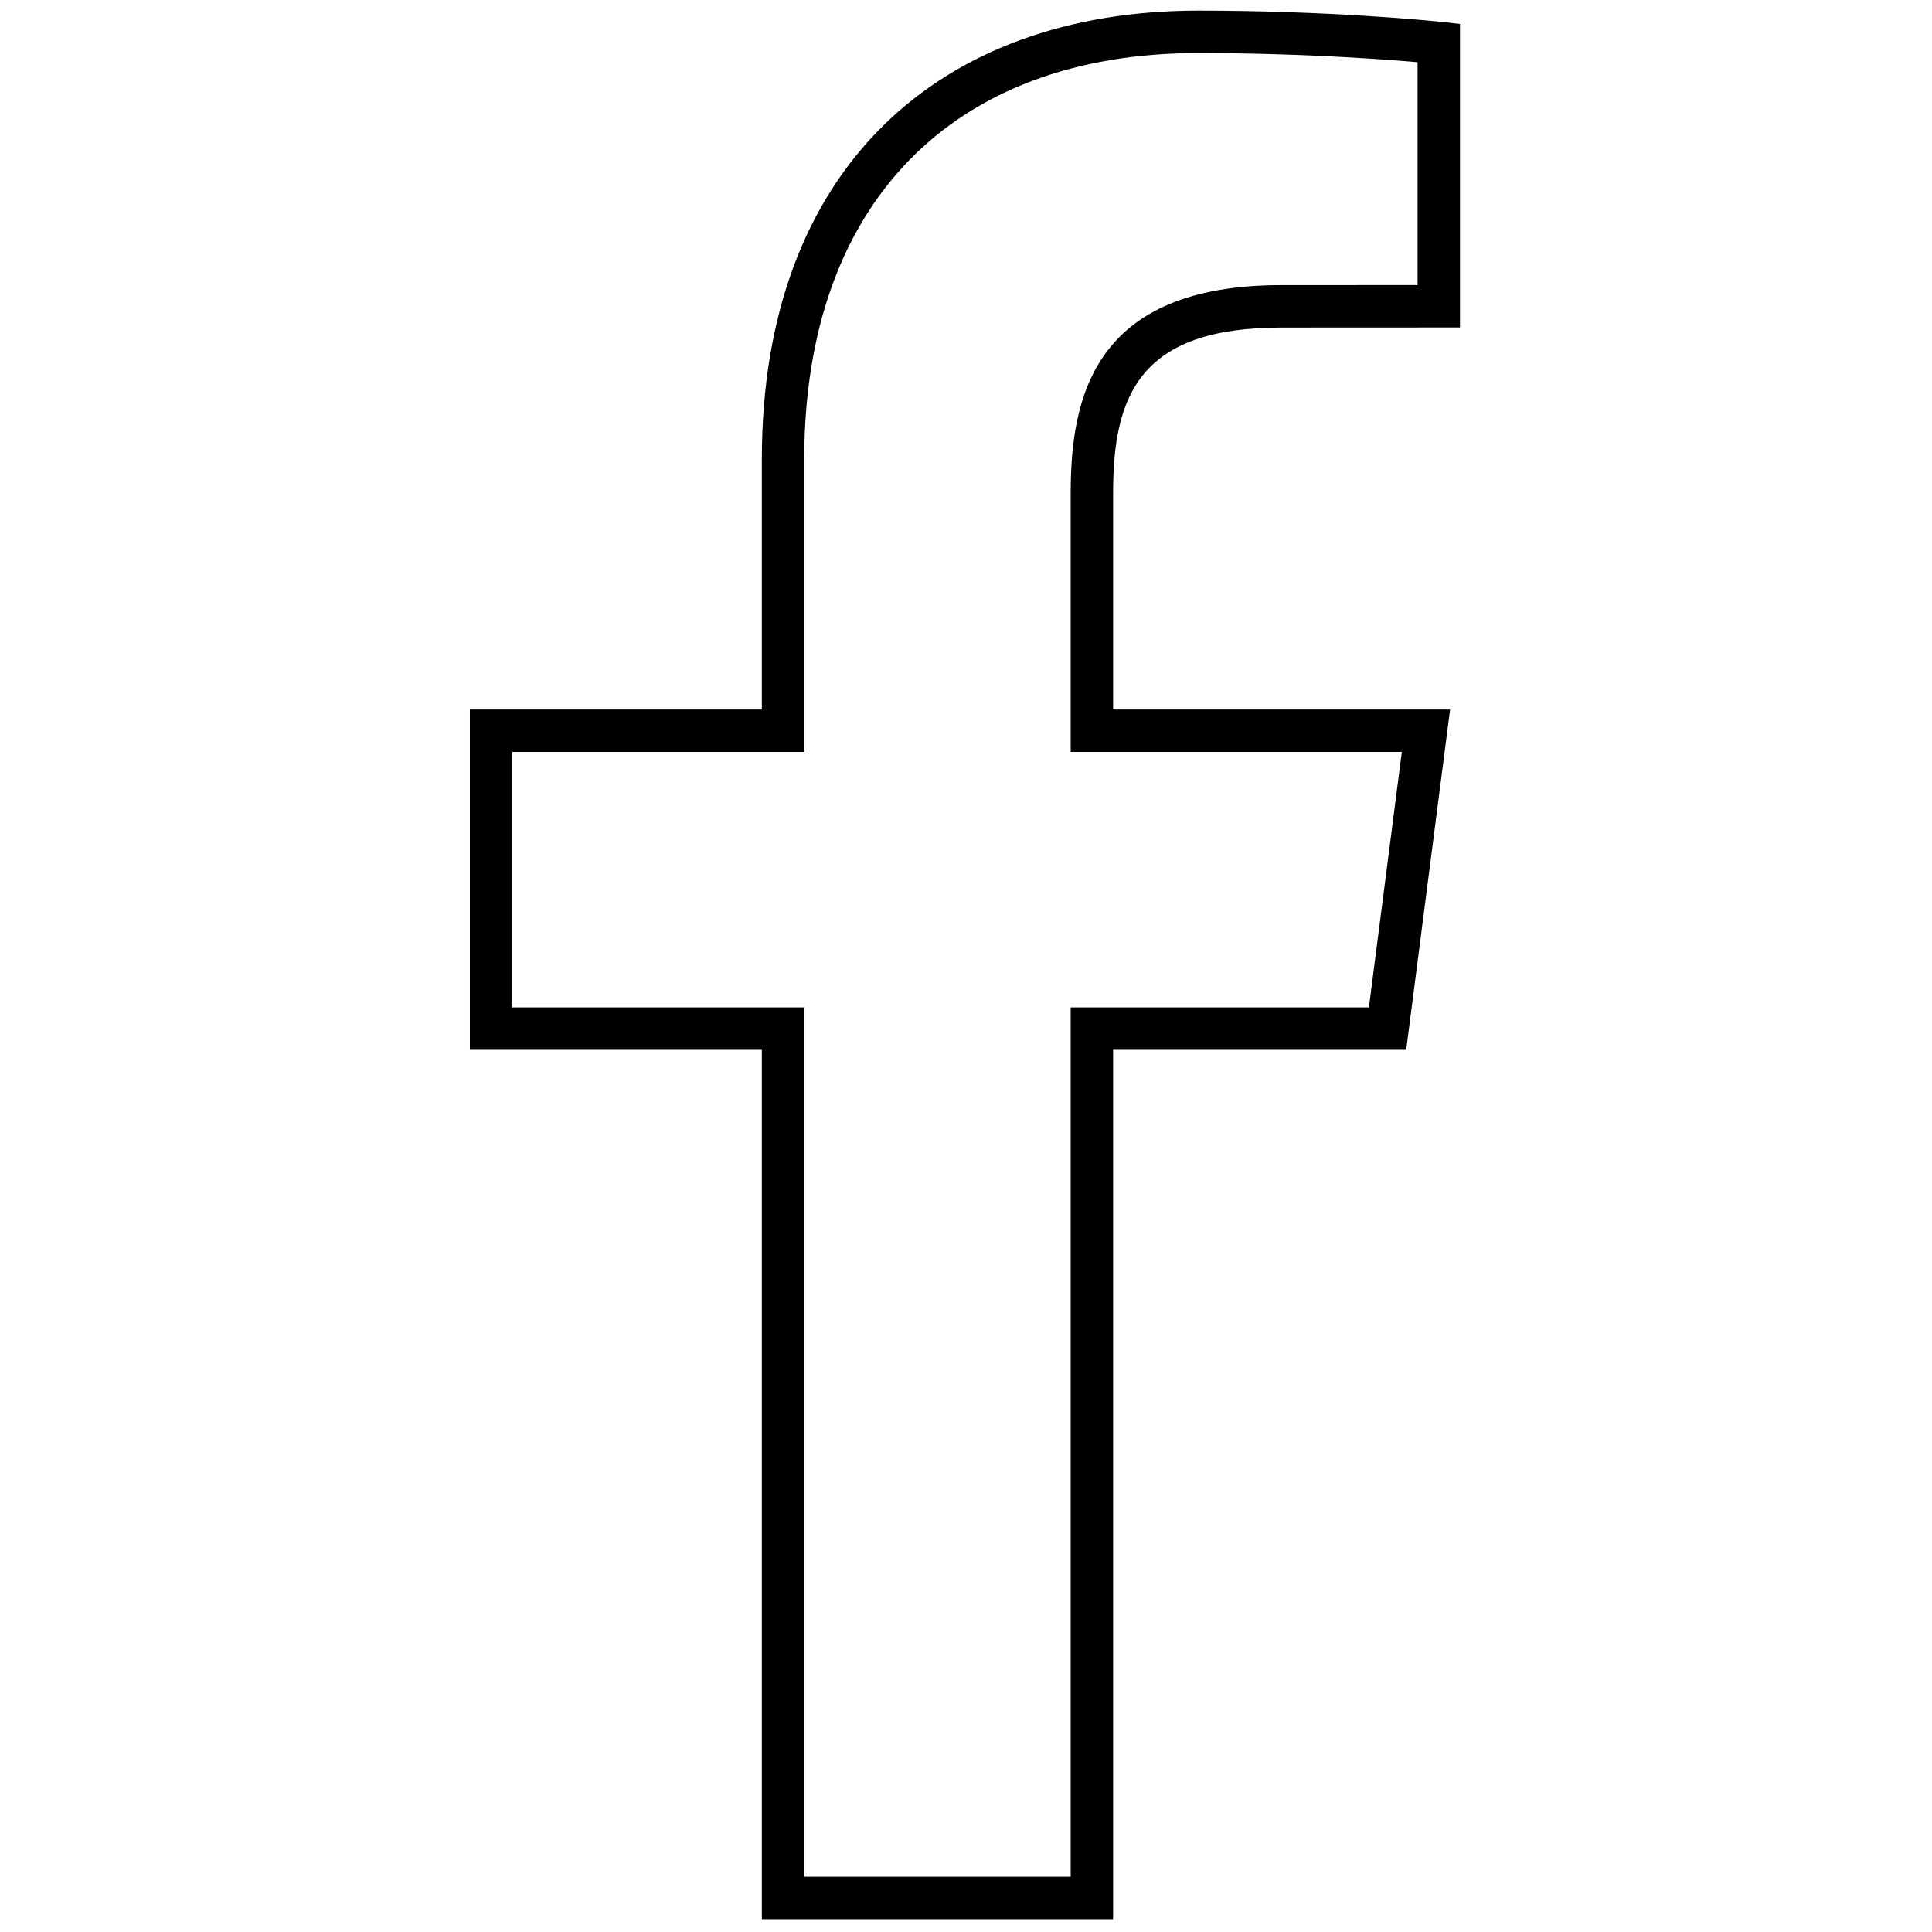 <svg xmlns="http://www.w3.org/2000/svg" xmlns:xlink="http://www.w3.org/1999/xlink" version="1.1" width="256" height="256" viewBox="0 0 256 256" xml:space="preserve">

<defs>
</defs>
<g style="stroke: none; stroke-width: 0; stroke-dasharray: none; stroke-linecap: butt; stroke-linejoin: miter; stroke-miterlimit: 10; fill: none; fill-rule: nonzero; opacity: 1;" transform="translate(1.407 1.407) scale(2.81 2.81)" >
	<path d="M 56 2 c 4.227 0 8.057 0.232 10.345 0.432 v 10.509 l -6.424 0.003 c -8.804 0 -9.933 5.234 -9.933 9.793 v 10.22 v 2 h 2 h 13.615 L 64.05 47.004 H 51.988 h -2 v 2 V 88 H 37.424 V 49.004 v -2 h -2 H 23.655 V 34.957 h 11.769 h 2 v -2 V 21.148 C 37.424 9.158 44.368 2 56 2 M 56 0 C 43.786 0 35.424 7.456 35.424 21.148 v 11.809 H 21.655 v 16.046 h 13.769 V 90 h 16.564 V 49.004 h 13.821 l 2.069 -16.046 h -15.89 v -10.22 c 0 -4.635 1.287 -7.793 7.933 -7.793 l 8.424 -0.004 V 0.63 C 66.879 0.436 61.851 0 56 0 L 56 0 z" style="stroke: none; stroke-width: 1; stroke-dasharray: none; stroke-linecap: butt; stroke-linejoin: miter; stroke-miterlimit: 10; fill: rgb(0,0,0); fill-rule: nonzero; opacity: 1;" transform=" matrix(1 0 0 1 0 0) " stroke-linecap="round" />
</g>
</svg>
